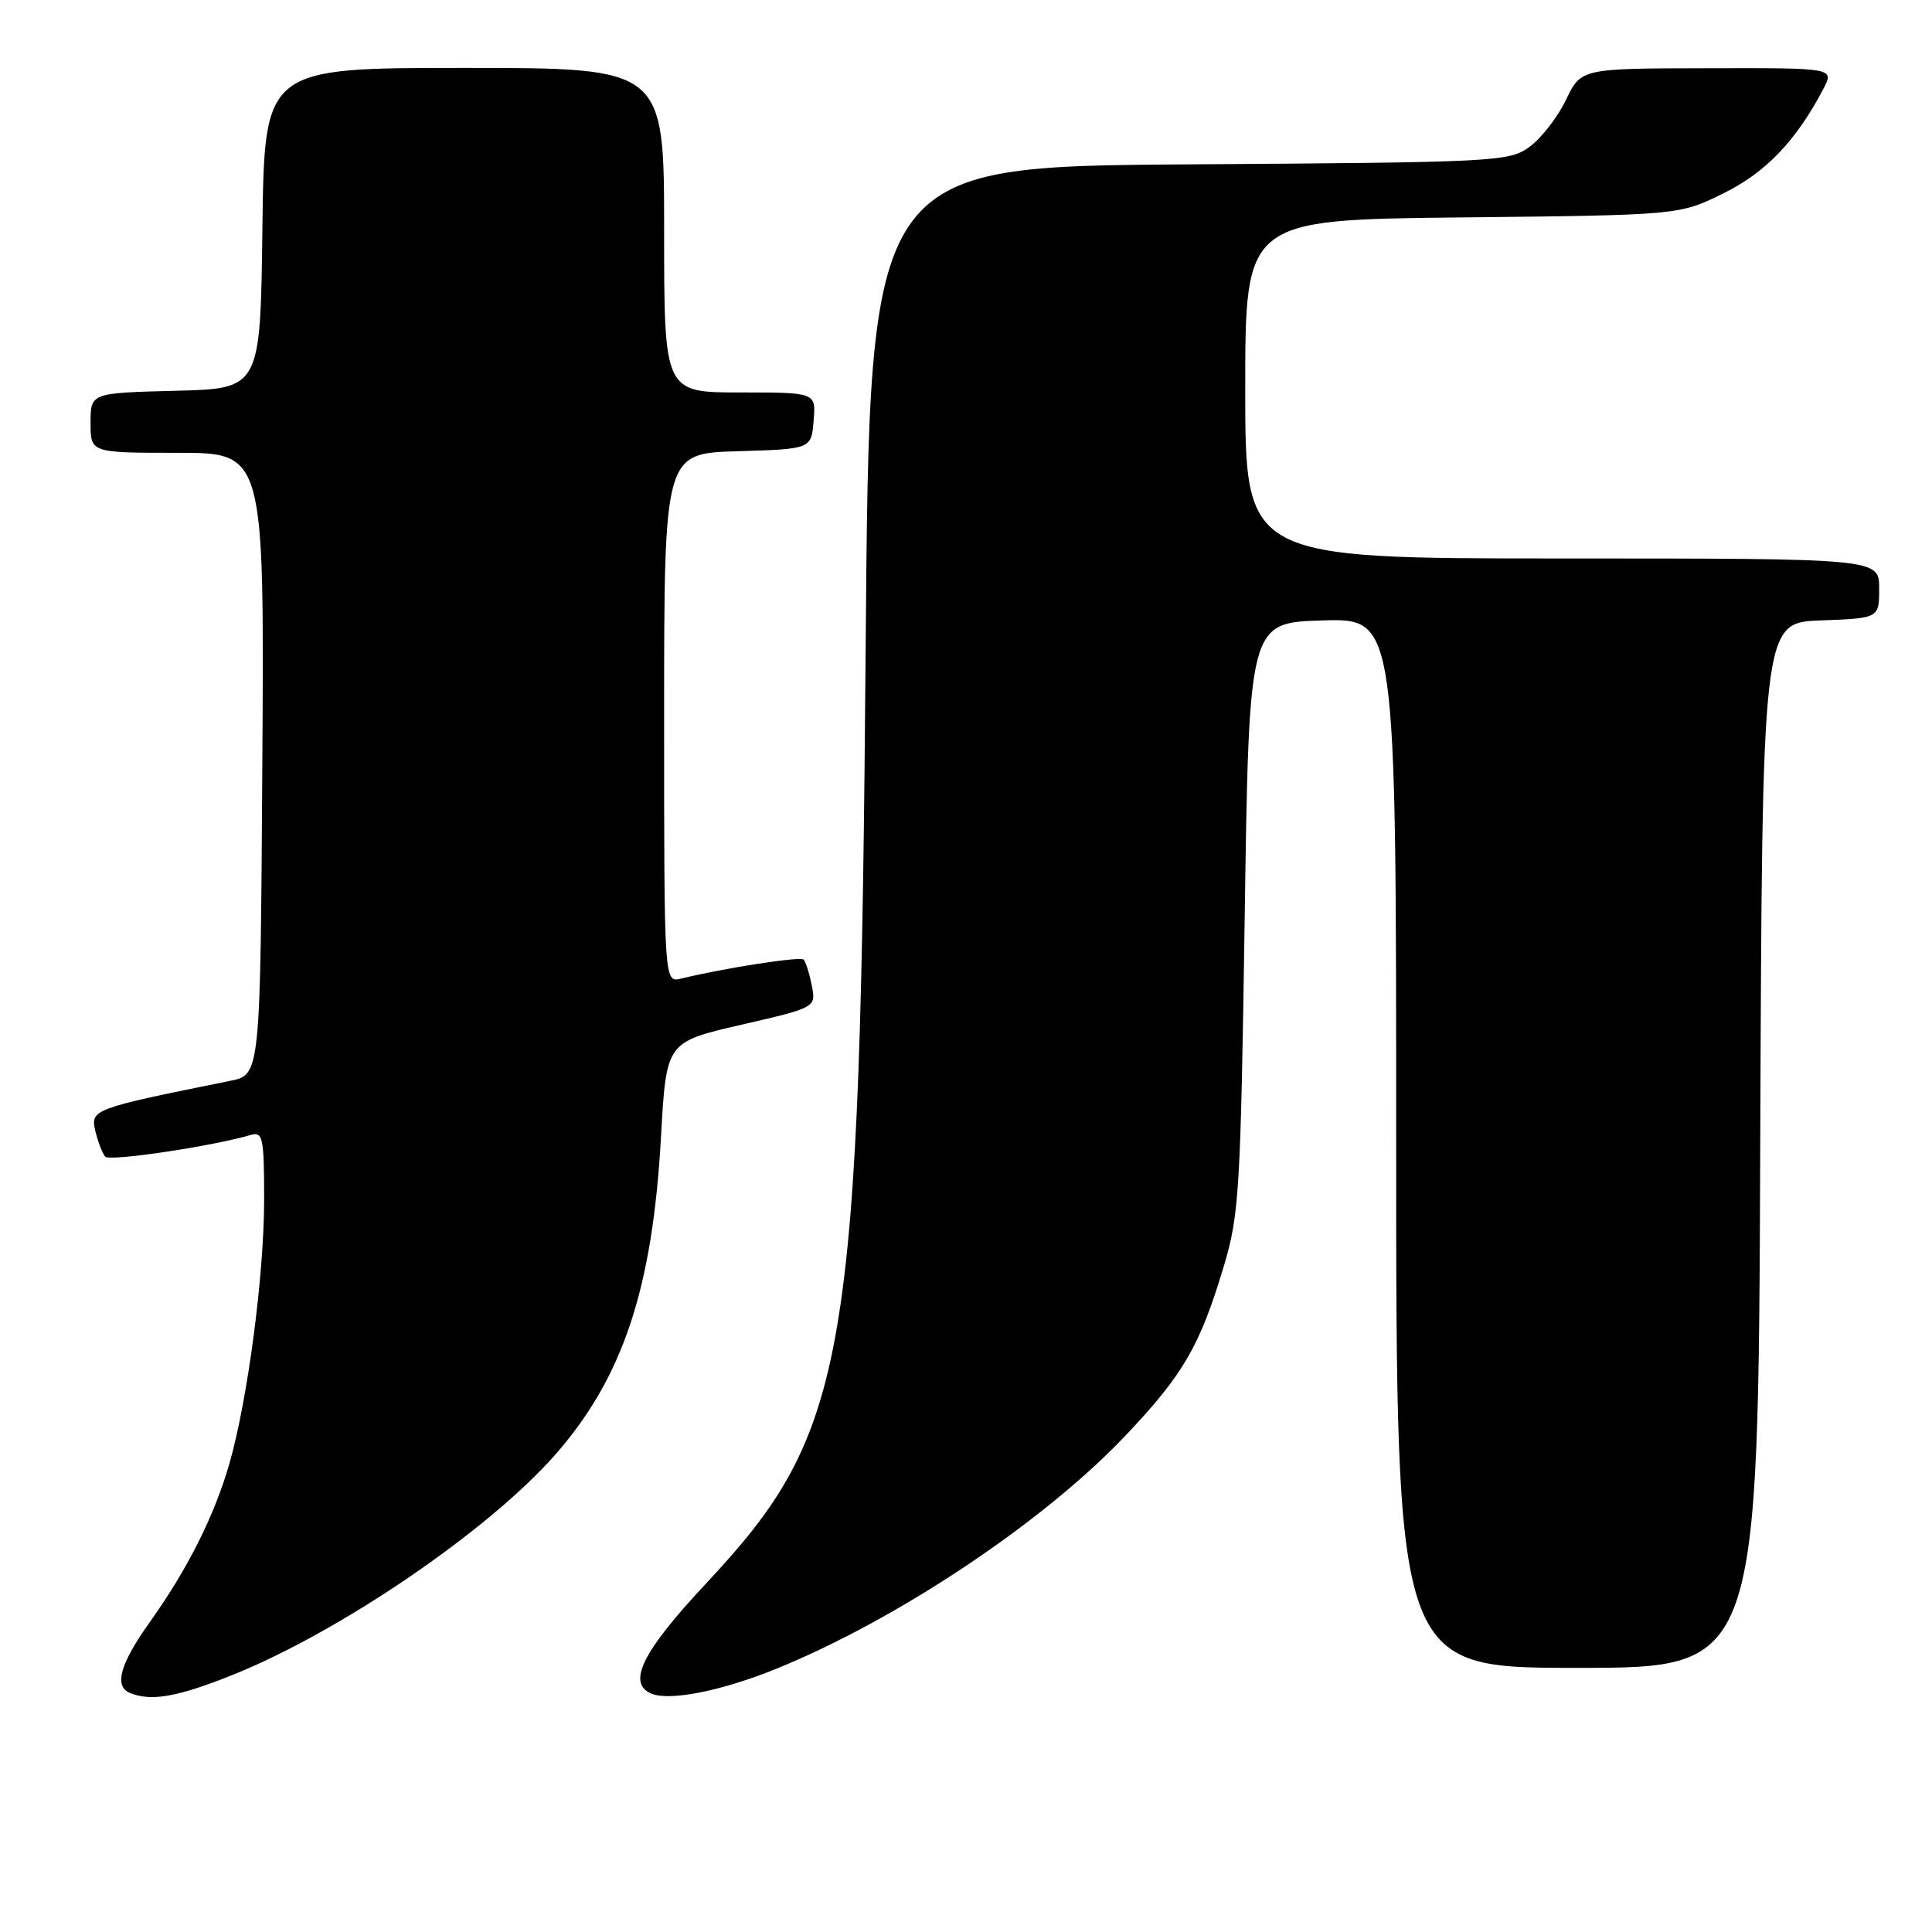 <?xml version="1.0" encoding="UTF-8" standalone="no"?>
<!DOCTYPE svg PUBLIC "-//W3C//DTD SVG 1.1//EN" "http://www.w3.org/Graphics/SVG/1.1/DTD/svg11.dtd" >
<svg xmlns="http://www.w3.org/2000/svg" xmlns:xlink="http://www.w3.org/1999/xlink" version="1.1" viewBox="0 0 256 256">
 <g >
 <path fill="currentColor"
d=" M 30.76 221.96 C 45.04 216.24 64.69 202.84 73.54 192.79 C 82.54 182.56 86.47 170.76 87.59 150.57 C 88.29 138.07 88.29 138.07 98.21 135.79 C 108.14 133.50 108.14 133.50 107.56 130.57 C 107.24 128.96 106.76 127.42 106.48 127.15 C 106.04 126.71 95.97 128.27 90.25 129.67 C 88.00 130.22 88.00 130.22 88.00 95.14 C 88.00 60.07 88.00 60.07 97.75 59.79 C 107.50 59.50 107.50 59.50 107.81 55.75 C 108.12 52.00 108.12 52.00 98.06 52.00 C 88.00 52.00 88.00 52.00 88.00 30.50 C 88.00 9.00 88.00 9.00 61.52 9.00 C 35.04 9.00 35.04 9.00 34.77 30.25 C 34.50 51.50 34.50 51.50 23.25 51.78 C 12.00 52.07 12.00 52.07 12.00 56.03 C 12.00 60.00 12.00 60.00 23.51 60.00 C 35.02 60.00 35.02 60.00 34.76 101.21 C 34.50 142.41 34.50 142.41 30.50 143.22 C 12.29 146.89 11.97 147.01 12.63 149.85 C 12.98 151.31 13.57 152.84 13.94 153.26 C 14.53 153.92 28.14 151.89 33.25 150.38 C 34.83 149.92 35.00 150.77 35.00 158.94 C 35.00 168.95 32.82 185.49 30.39 193.96 C 28.42 200.81 24.84 207.95 19.87 214.91 C 15.89 220.48 15.06 223.46 17.25 224.34 C 20.05 225.47 23.54 224.85 30.76 221.96 Z  M 102.92 221.10 C 118.93 214.58 138.22 201.71 149.04 190.32 C 156.78 182.17 158.97 178.41 162.14 167.85 C 164.20 160.99 164.39 157.90 164.93 121.50 C 165.50 82.50 165.50 82.50 175.25 82.21 C 185.00 81.93 185.00 81.93 185.00 151.46 C 185.00 221.00 185.00 221.00 208.99 221.00 C 232.99 221.00 232.99 221.00 233.24 151.75 C 233.50 82.50 233.50 82.50 241.25 82.21 C 249.00 81.92 249.00 81.92 249.00 77.96 C 249.00 74.00 249.00 74.00 207.00 74.00 C 165.00 74.00 165.00 74.00 165.00 51.56 C 165.00 29.11 165.00 29.11 193.75 28.81 C 222.50 28.50 222.50 28.50 228.32 25.64 C 233.96 22.88 238.02 18.64 241.62 11.75 C 243.05 9.00 243.05 9.00 226.28 9.04 C 209.50 9.07 209.50 9.07 207.50 13.23 C 206.40 15.52 204.23 18.32 202.68 19.45 C 199.95 21.43 198.40 21.51 157.53 21.78 C 115.21 22.06 115.21 22.06 114.71 85.28 C 113.96 180.57 112.42 189.66 93.52 209.86 C 85.15 218.81 83.07 222.97 86.25 224.39 C 88.64 225.45 95.59 224.08 102.92 221.10 Z "/>
</g>
</svg>